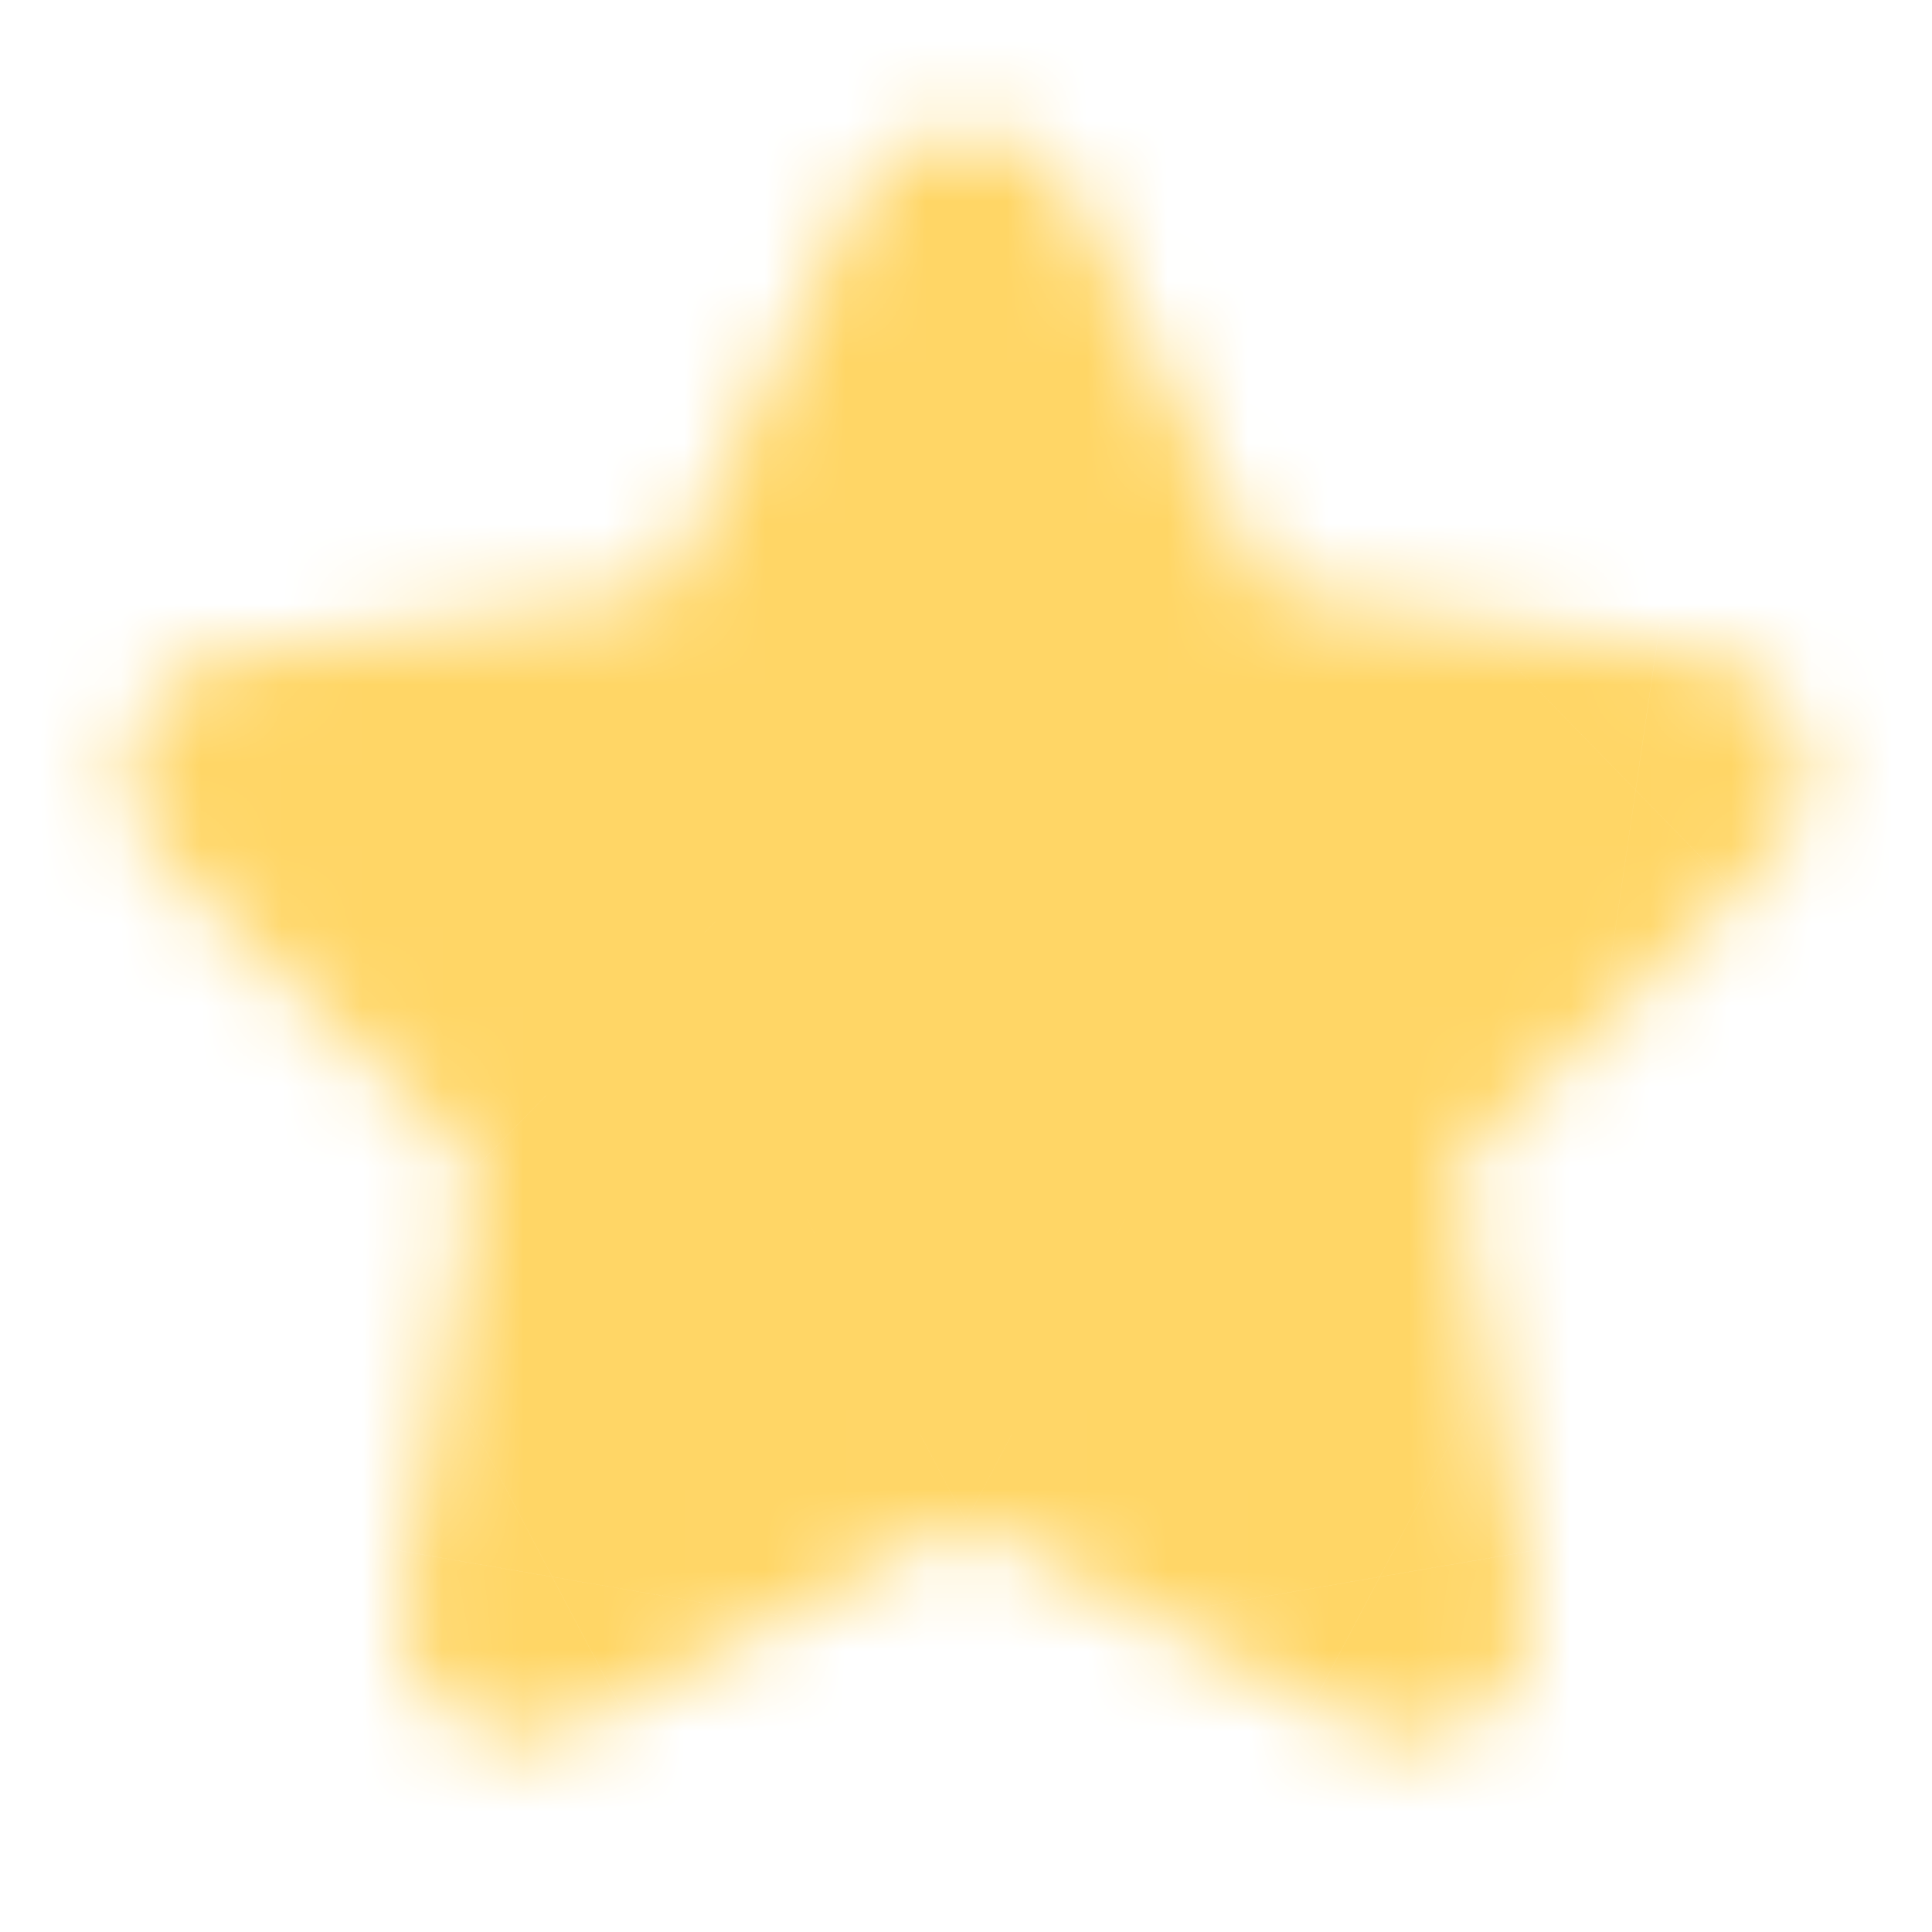 <svg width="24" height="24" viewBox="0 0 24 24" fill="none" xmlns="http://www.w3.org/2000/svg">
<mask id="path-1-inside-1_2400_3392" fill="white">
<path fill-rule="evenodd" clip-rule="evenodd" d="M11.354 1.775C11.763 1.58 12.237 1.58 12.646 1.775C12.999 1.943 13.193 2.235 13.291 2.396C13.393 2.562 13.497 2.773 13.599 2.978C13.604 2.989 13.609 2.999 13.614 3.01L15.754 7.346L20.576 8.051C20.803 8.084 21.036 8.118 21.225 8.163C21.408 8.207 21.746 8.302 22.015 8.586C22.326 8.914 22.472 9.366 22.413 9.814C22.362 10.202 22.144 10.477 22.022 10.62C21.895 10.767 21.727 10.931 21.562 11.091L18.075 14.489L18.898 19.287C18.936 19.513 18.976 19.745 18.992 19.939C19.006 20.126 19.021 20.477 18.834 20.821C18.618 21.219 18.234 21.497 17.789 21.58C17.405 21.651 17.076 21.529 16.902 21.457C16.722 21.383 16.514 21.273 16.311 21.166L12 18.899L7.689 21.166C7.486 21.273 7.278 21.383 7.098 21.457C6.925 21.529 6.595 21.651 6.211 21.58C5.766 21.497 5.382 21.219 5.166 20.821C4.979 20.477 4.994 20.126 5.008 19.939C5.024 19.745 5.064 19.513 5.103 19.287L5.926 14.489L2.463 11.116C2.454 11.108 2.446 11.1 2.438 11.091C2.273 10.931 2.105 10.767 1.978 10.62C1.856 10.477 1.638 10.202 1.587 9.814C1.528 9.366 1.674 8.914 1.985 8.586C2.254 8.302 2.592 8.207 2.775 8.163C2.964 8.118 3.197 8.084 3.424 8.051C3.435 8.049 3.447 8.047 3.458 8.045L8.246 7.346L10.386 3.01C10.391 2.999 10.396 2.989 10.402 2.978C10.503 2.773 10.607 2.562 10.709 2.396C10.807 2.235 11.001 1.943 11.354 1.775Z"/>
</mask>
<path d="M12.646 1.775L9.203 8.996L9.203 8.996L12.646 1.775ZM11.354 1.775L7.911 -5.446L7.911 -5.446L11.354 1.775ZM13.291 2.396L6.469 6.573L6.469 6.573L13.291 2.396ZM13.599 2.978L20.773 -0.561L20.773 -0.561L13.599 2.978ZM13.614 3.01L20.788 -0.531L20.788 -0.531L13.614 3.01ZM15.754 7.346L8.581 10.887C9.745 13.245 11.994 14.881 14.597 15.262L15.754 7.346ZM20.576 8.051L19.419 15.966L19.421 15.967L20.576 8.051ZM21.225 8.163L23.096 0.385L23.096 0.385L21.225 8.163ZM22.015 8.586L27.822 3.084L27.822 3.084L22.015 8.586ZM22.413 9.814L30.344 10.861L30.344 10.861L22.413 9.814ZM22.022 10.62L15.943 5.419L15.943 5.419L22.022 10.62ZM21.562 11.091L15.982 5.36L15.98 5.361L21.562 11.091ZM18.075 14.489L12.493 8.758C10.606 10.596 9.744 13.245 10.19 15.841L18.075 14.489ZM18.898 19.287L11.013 20.639L11.013 20.641L18.898 19.287ZM18.992 19.939L11.017 20.57L11.017 20.57L18.992 19.939ZM18.834 20.821L11.804 17.003L11.804 17.003L18.834 20.821ZM17.789 21.58L16.331 13.714L16.331 13.714L17.789 21.58ZM16.902 21.457L19.968 14.068L19.968 14.068L16.902 21.457ZM16.311 21.166L20.036 14.086L20.034 14.085L16.311 21.166ZM12 18.899L15.724 11.819C13.393 10.593 10.607 10.593 8.276 11.819L12 18.899ZM7.689 21.166L3.966 14.085L3.964 14.086L7.689 21.166ZM7.098 21.457L10.164 28.846L10.164 28.846L7.098 21.457ZM6.211 21.58L7.669 13.714L7.669 13.714L6.211 21.58ZM5.166 20.821L12.196 17.003L12.196 17.003L5.166 20.821ZM5.008 19.939L-2.967 19.308L-2.967 19.308L5.008 19.939ZM5.103 19.287L12.987 20.641L12.987 20.639L5.103 19.287ZM5.926 14.489L13.81 15.841C14.256 13.245 13.394 10.596 11.507 8.758L5.926 14.489ZM2.463 11.116L8.045 5.385L8.045 5.385L2.463 11.116ZM2.438 11.091L8.018 5.36L8.018 5.36L2.438 11.091ZM1.978 10.62L8.057 5.419L8.057 5.419L1.978 10.62ZM1.587 9.814L-6.344 10.861L-6.344 10.861L1.587 9.814ZM1.985 8.586L7.793 14.088L7.793 14.088L1.985 8.586ZM2.775 8.163L0.904 0.385L0.904 0.385L2.775 8.163ZM3.424 8.051L4.579 15.967L4.579 15.967L3.424 8.051ZM3.458 8.045L4.615 15.961L4.615 15.961L3.458 8.045ZM8.246 7.346L9.403 15.262C12.006 14.881 14.255 13.245 15.419 10.887L8.246 7.346ZM10.386 3.01L17.56 6.551L17.56 6.551L10.386 3.01ZM10.402 2.978L17.576 6.518L17.576 6.518L10.402 2.978ZM10.709 2.396L17.532 6.573L17.532 6.573L10.709 2.396ZM16.089 -5.446C13.502 -6.679 10.498 -6.679 7.911 -5.446L14.797 8.996C13.028 9.84 10.972 9.84 9.203 8.996L16.089 -5.446ZM20.114 -1.781C19.837 -2.235 18.63 -4.235 16.089 -5.446L9.203 8.996C7.367 8.121 6.55 6.705 6.469 6.573L20.114 -1.781ZM20.773 -0.561C20.72 -0.668 20.445 -1.24 20.114 -1.781L6.469 6.573C6.443 6.532 6.422 6.496 6.406 6.468C6.39 6.44 6.377 6.417 6.368 6.4C6.35 6.368 6.34 6.35 6.342 6.353C6.343 6.355 6.35 6.368 6.365 6.398C6.372 6.412 6.38 6.429 6.39 6.449C6.401 6.47 6.411 6.492 6.424 6.518L20.773 -0.561ZM20.788 -0.531C20.783 -0.541 20.778 -0.551 20.773 -0.561L6.424 6.518C6.429 6.529 6.435 6.54 6.44 6.551L20.788 -0.531ZM22.928 3.805L20.788 -0.531L6.44 6.551L8.581 10.887L22.928 3.805ZM23.096 0.385C22.479 0.237 21.85 0.152 21.732 0.134L19.421 15.967C19.45 15.971 19.474 15.974 19.497 15.978C19.519 15.981 19.538 15.984 19.553 15.986C19.586 15.991 19.601 15.993 19.603 15.994C19.606 15.995 19.587 15.991 19.55 15.984C19.531 15.98 19.506 15.975 19.474 15.969C19.442 15.962 19.402 15.953 19.355 15.941L23.096 0.385ZM27.822 3.084C25.887 1.041 23.612 0.509 23.096 0.385L19.355 15.941C19.203 15.905 17.605 15.563 16.207 14.088L27.822 3.084ZM30.344 10.861C30.719 8.021 29.793 5.164 27.822 3.084L16.207 14.088C14.859 12.665 14.225 10.71 14.482 8.767L30.344 10.861ZM28.1 15.82C28.446 15.417 29.976 13.652 30.344 10.861L14.482 8.767C14.748 6.752 15.842 5.537 15.943 5.419L28.1 15.82ZM27.143 16.823C27.229 16.74 27.688 16.302 28.101 15.82L15.943 5.419C15.975 5.382 16.002 5.351 16.023 5.327C16.045 5.303 16.063 5.284 16.076 5.27C16.101 5.242 16.116 5.228 16.113 5.23C16.111 5.232 16.101 5.243 16.078 5.266C16.066 5.277 16.053 5.29 16.037 5.306C16.02 5.322 16.003 5.339 15.982 5.36L27.143 16.823ZM26.967 19.308C26.916 18.675 26.802 18.051 26.782 17.933L11.013 20.641C11.018 20.67 11.022 20.694 11.026 20.716C11.03 20.739 11.033 20.757 11.035 20.773C11.041 20.806 11.043 20.82 11.043 20.823C11.044 20.826 11.041 20.806 11.036 20.77C11.034 20.75 11.031 20.724 11.028 20.692C11.024 20.66 11.02 20.619 11.017 20.57L26.967 19.308ZM25.864 24.64C27.208 22.165 27.009 19.837 26.967 19.308L11.017 20.57C11.004 20.416 10.834 18.79 11.804 17.003L25.864 24.64ZM19.247 29.446C22.065 28.924 24.496 27.157 25.864 24.64L11.804 17.003C12.74 15.28 14.403 14.071 16.331 13.714L19.247 29.446ZM13.836 28.846C14.326 29.05 16.479 29.959 19.247 29.446L16.331 13.714C18.331 13.343 19.825 14.008 19.968 14.068L13.836 28.846ZM12.586 28.246C12.691 28.302 13.25 28.603 13.836 28.846L19.968 14.068C20.013 14.086 20.05 14.103 20.08 14.116C20.11 14.129 20.133 14.14 20.151 14.148C20.184 14.164 20.202 14.173 20.2 14.172C20.197 14.17 20.184 14.164 20.154 14.149C20.14 14.141 20.124 14.133 20.104 14.122C20.083 14.111 20.062 14.1 20.036 14.086L12.586 28.246ZM10.164 28.846C10.75 28.603 11.309 28.302 11.414 28.246L3.964 14.086C3.938 14.1 3.917 14.111 3.896 14.122C3.876 14.133 3.86 14.141 3.846 14.149C3.816 14.164 3.803 14.17 3.801 14.172C3.798 14.173 3.816 14.164 3.849 14.148C3.867 14.14 3.891 14.129 3.92 14.116C3.95 14.103 3.987 14.087 4.032 14.068L10.164 28.846ZM4.753 29.446C7.521 29.959 9.674 29.05 10.164 28.846L4.032 14.068C4.176 14.008 5.67 13.343 7.669 13.714L4.753 29.446ZM-1.864 24.64C-0.496 27.157 1.935 28.924 4.753 29.446L7.669 13.714C9.597 14.071 11.26 15.28 12.196 17.003L-1.864 24.64ZM-2.967 19.308C-3.008 19.837 -3.208 22.165 -1.864 24.64L12.196 17.003C13.166 18.79 12.996 20.416 12.983 20.57L-2.967 19.308ZM-2.782 17.933C-2.802 18.051 -2.916 18.675 -2.967 19.308L12.983 20.57C12.98 20.619 12.976 20.66 12.972 20.692C12.969 20.724 12.966 20.75 12.964 20.77C12.959 20.806 12.956 20.826 12.957 20.823C12.957 20.82 12.959 20.806 12.965 20.773C12.967 20.757 12.97 20.739 12.974 20.716C12.978 20.694 12.982 20.67 12.987 20.641L-2.782 17.933ZM-3.119 16.847L0.344 20.22L11.507 8.758L8.045 5.385L-3.119 16.847ZM-3.143 16.823C-3.134 16.832 -3.127 16.839 -3.119 16.847L8.045 5.385C8.036 5.376 8.027 5.367 8.018 5.36L-3.143 16.823ZM-4.1 15.82C-3.688 16.303 -3.229 16.74 -3.143 16.823L8.018 5.36C7.997 5.339 7.98 5.322 7.964 5.306C7.947 5.29 7.934 5.277 7.923 5.266C7.899 5.243 7.889 5.232 7.887 5.23C7.884 5.228 7.899 5.242 7.924 5.27C7.937 5.284 7.955 5.303 7.977 5.327C7.998 5.351 8.026 5.382 8.057 5.419L-4.1 15.82ZM-6.344 10.861C-5.976 13.652 -4.446 15.417 -4.1 15.82L8.057 5.419C8.158 5.537 9.252 6.752 9.518 8.767L-6.344 10.861ZM-3.822 3.084C-5.792 5.164 -6.719 8.021 -6.344 10.861L9.518 8.767C9.775 10.71 9.141 12.665 7.793 14.088L-3.822 3.084ZM0.904 0.385C0.388 0.509 -1.887 1.041 -3.822 3.084L7.793 14.088C6.395 15.563 4.797 15.905 4.645 15.941L0.904 0.385ZM2.268 0.134C2.15 0.152 1.521 0.237 0.904 0.385L4.645 15.941C4.598 15.953 4.558 15.962 4.526 15.969C4.495 15.975 4.469 15.98 4.45 15.984C4.413 15.991 4.394 15.995 4.397 15.994C4.4 15.993 4.414 15.991 4.447 15.986C4.463 15.984 4.481 15.981 4.503 15.978C4.526 15.974 4.55 15.971 4.579 15.967L2.268 0.134ZM2.301 0.13C2.291 0.131 2.28 0.133 2.268 0.134L4.579 15.967C4.591 15.965 4.603 15.963 4.615 15.961L2.301 0.13ZM7.089 -0.57L2.301 0.13L4.615 15.961L9.403 15.262L7.089 -0.57ZM3.212 -0.531L1.072 3.805L15.419 10.887L17.56 6.551L3.212 -0.531ZM3.227 -0.561C3.222 -0.55 3.217 -0.541 3.212 -0.531L17.56 6.551C17.565 6.54 17.571 6.528 17.576 6.518L3.227 -0.561ZM3.886 -1.781C3.555 -1.24 3.28 -0.668 3.227 -0.561L17.576 6.518C17.589 6.492 17.599 6.47 17.61 6.449C17.62 6.429 17.628 6.412 17.635 6.398C17.65 6.368 17.657 6.355 17.658 6.353C17.66 6.35 17.65 6.368 17.632 6.4C17.623 6.417 17.61 6.44 17.594 6.468C17.578 6.496 17.557 6.532 17.532 6.573L3.886 -1.781ZM7.911 -5.446C5.37 -4.235 4.163 -2.234 3.886 -1.781L17.532 6.573C17.45 6.705 16.633 8.121 14.797 8.996L7.911 -5.446ZM21.733 0.135L16.911 -0.57L14.597 15.262L19.419 15.966L21.733 0.135ZM23.656 20.22L27.144 16.822L15.98 5.361L12.493 8.758L23.656 20.22ZM26.782 17.934L25.959 13.136L10.19 15.841L11.013 20.639L26.782 17.934ZM8.276 25.98L12.587 28.247L20.034 14.085L15.724 11.819L8.276 25.98ZM11.413 28.247L15.724 25.98L8.276 11.819L3.966 14.085L11.413 28.247ZM-1.959 13.136L-2.782 17.934L12.987 20.639L13.81 15.841L-1.959 13.136Z" fill="#FFD666" mask="url(#path-1-inside-1_2400_3392)"/>
</svg>
